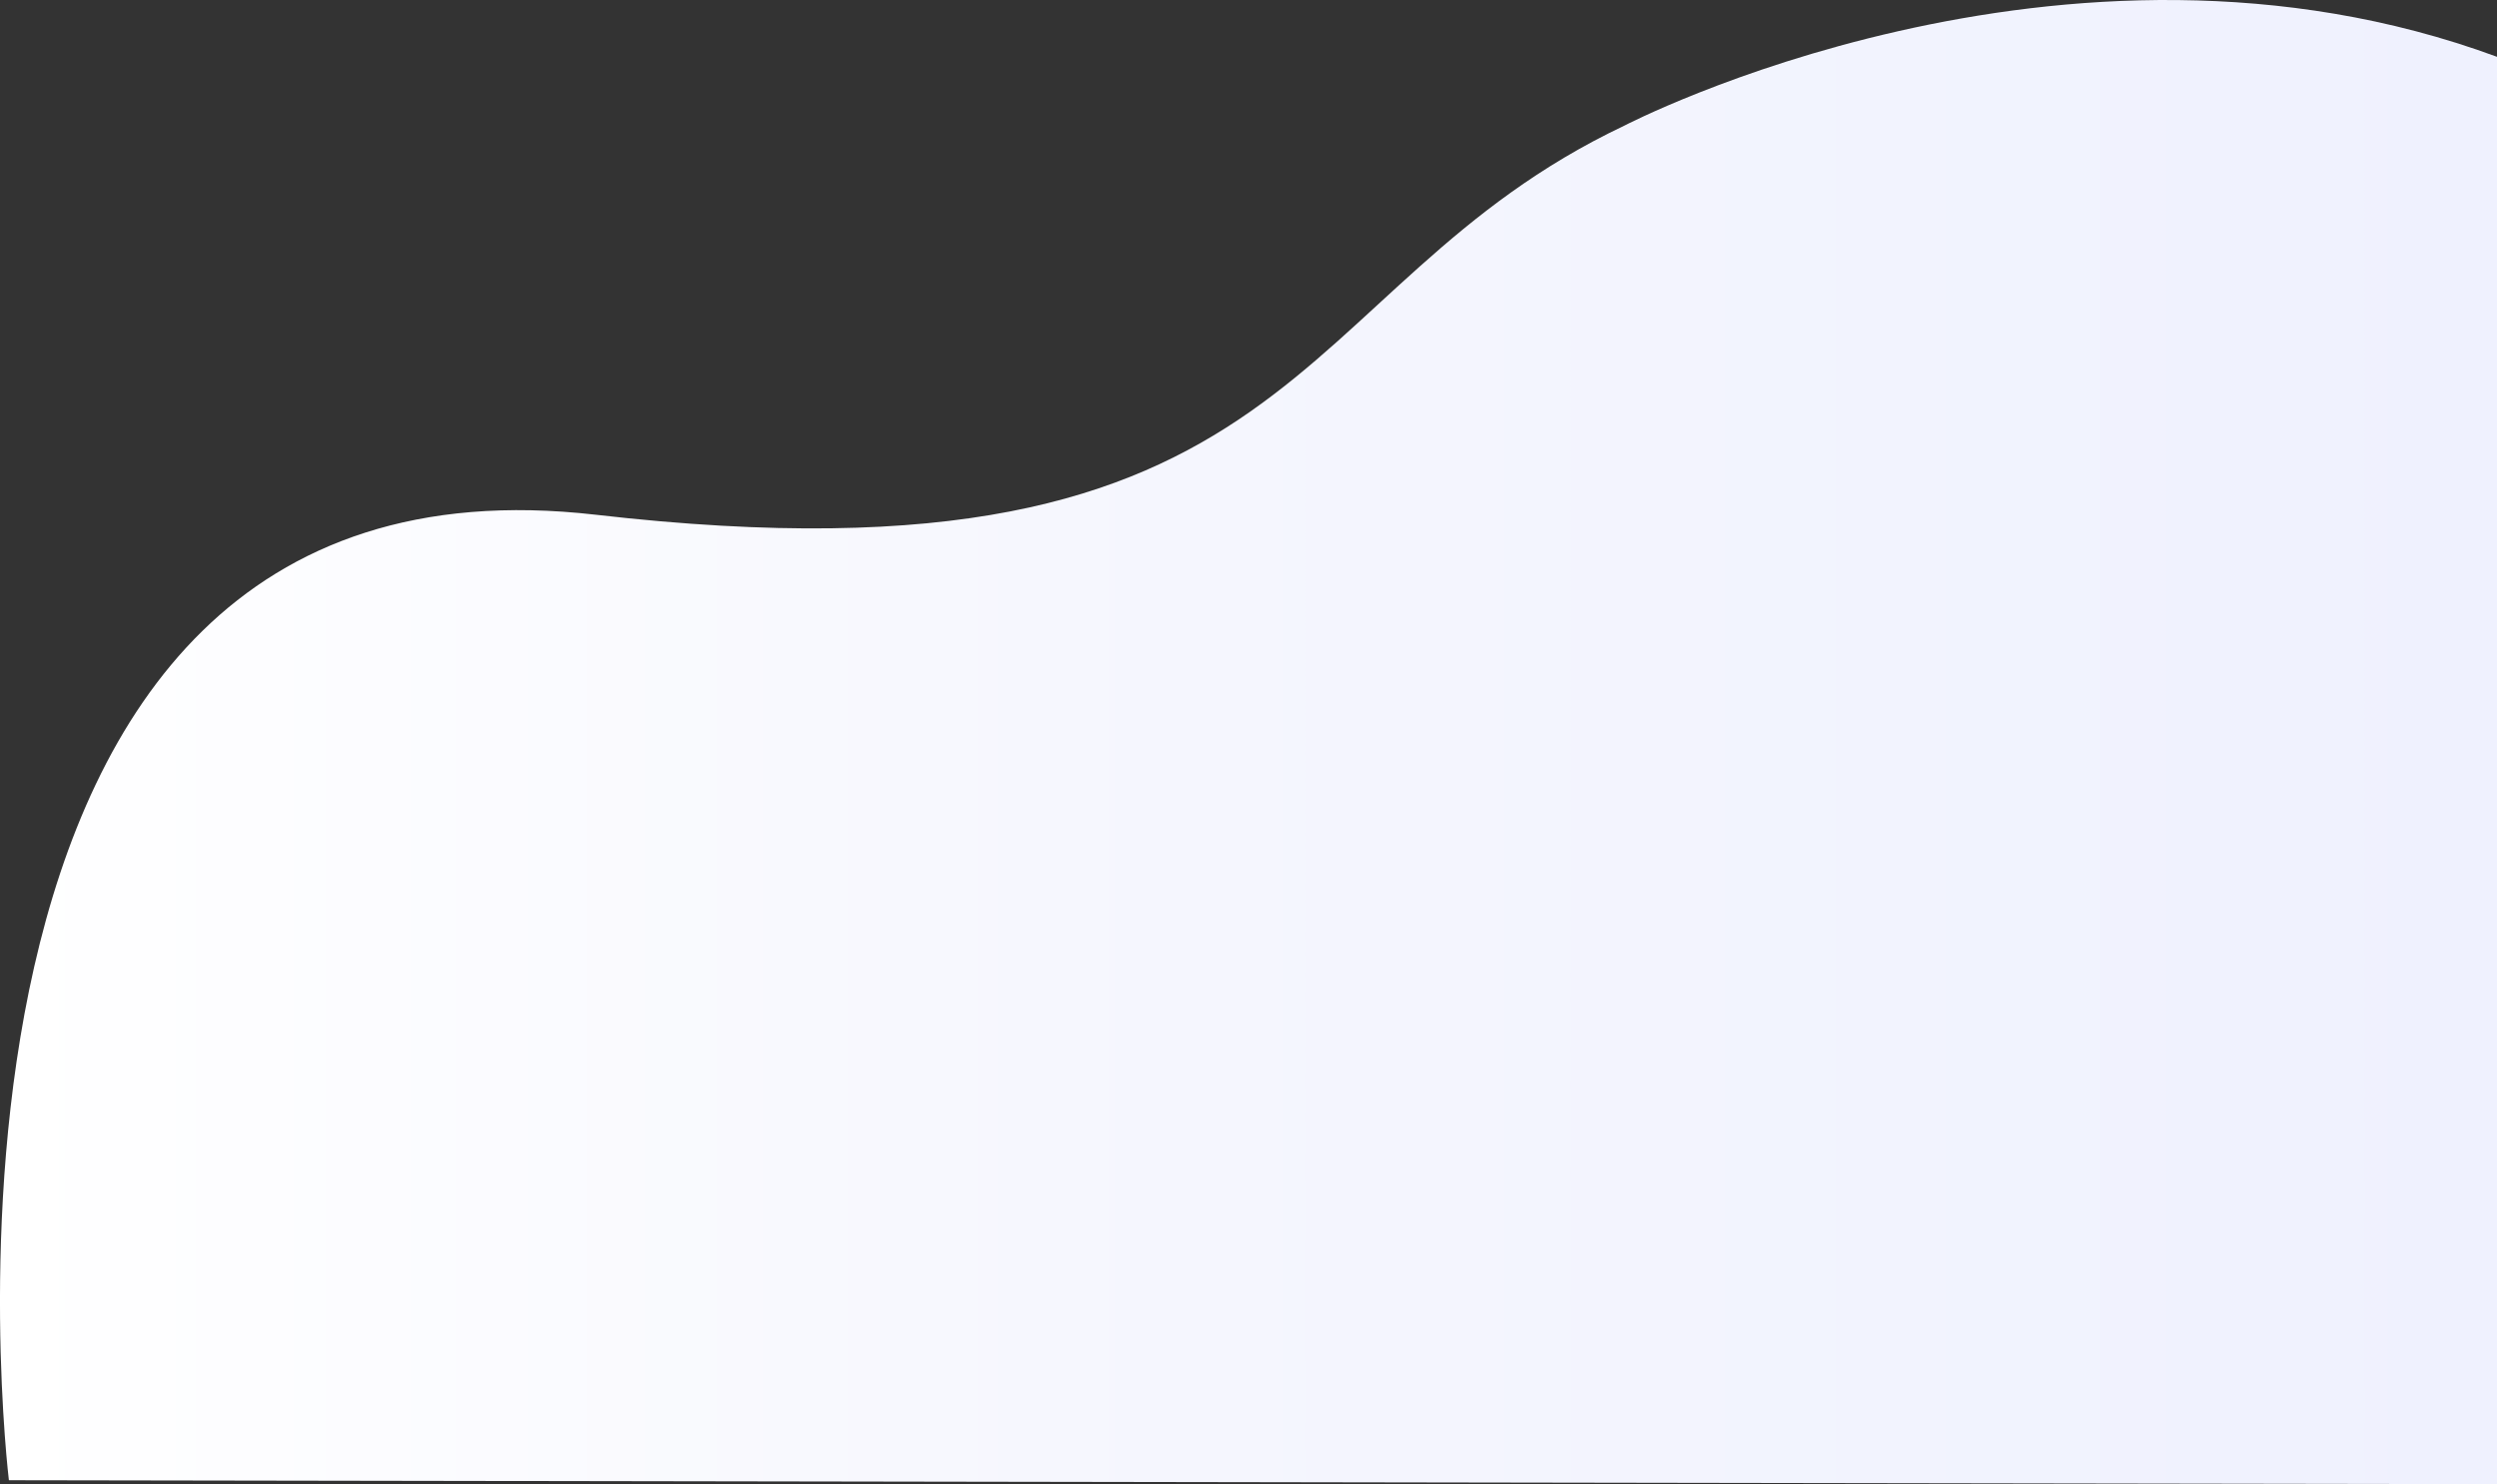 <svg xmlns="http://www.w3.org/2000/svg" viewBox="0 0 485.61 288.68"><rect x="0" y="0" width="485.61" height="288.68" fill="#333333" stroke="none"/><defs><style>.cls-1{fill:url(#linear-gradient)}</style><linearGradient id="linear-gradient" x1="485.61" x2="0" y1="144.34" y2="144.34" gradientUnits="userSpaceOnUse"><stop offset="0" stop-color="#eff1fe"/><stop offset=".53" stop-color="#f5f6fe"/><stop offset="1" stop-color="#fff"/></linearGradient></defs><title>bgr gioi thieu luu tru</title><g id="Layer_2" data-name="Layer 2"><g id="BG"><path d="M1.73 287.91S-23.18 84.12 115.87 100.12 249.33 56 315.88 24.45c0 0 85.39-44.53 169.73-13.4v277.63z" class="cls-1"/></g></g></svg>